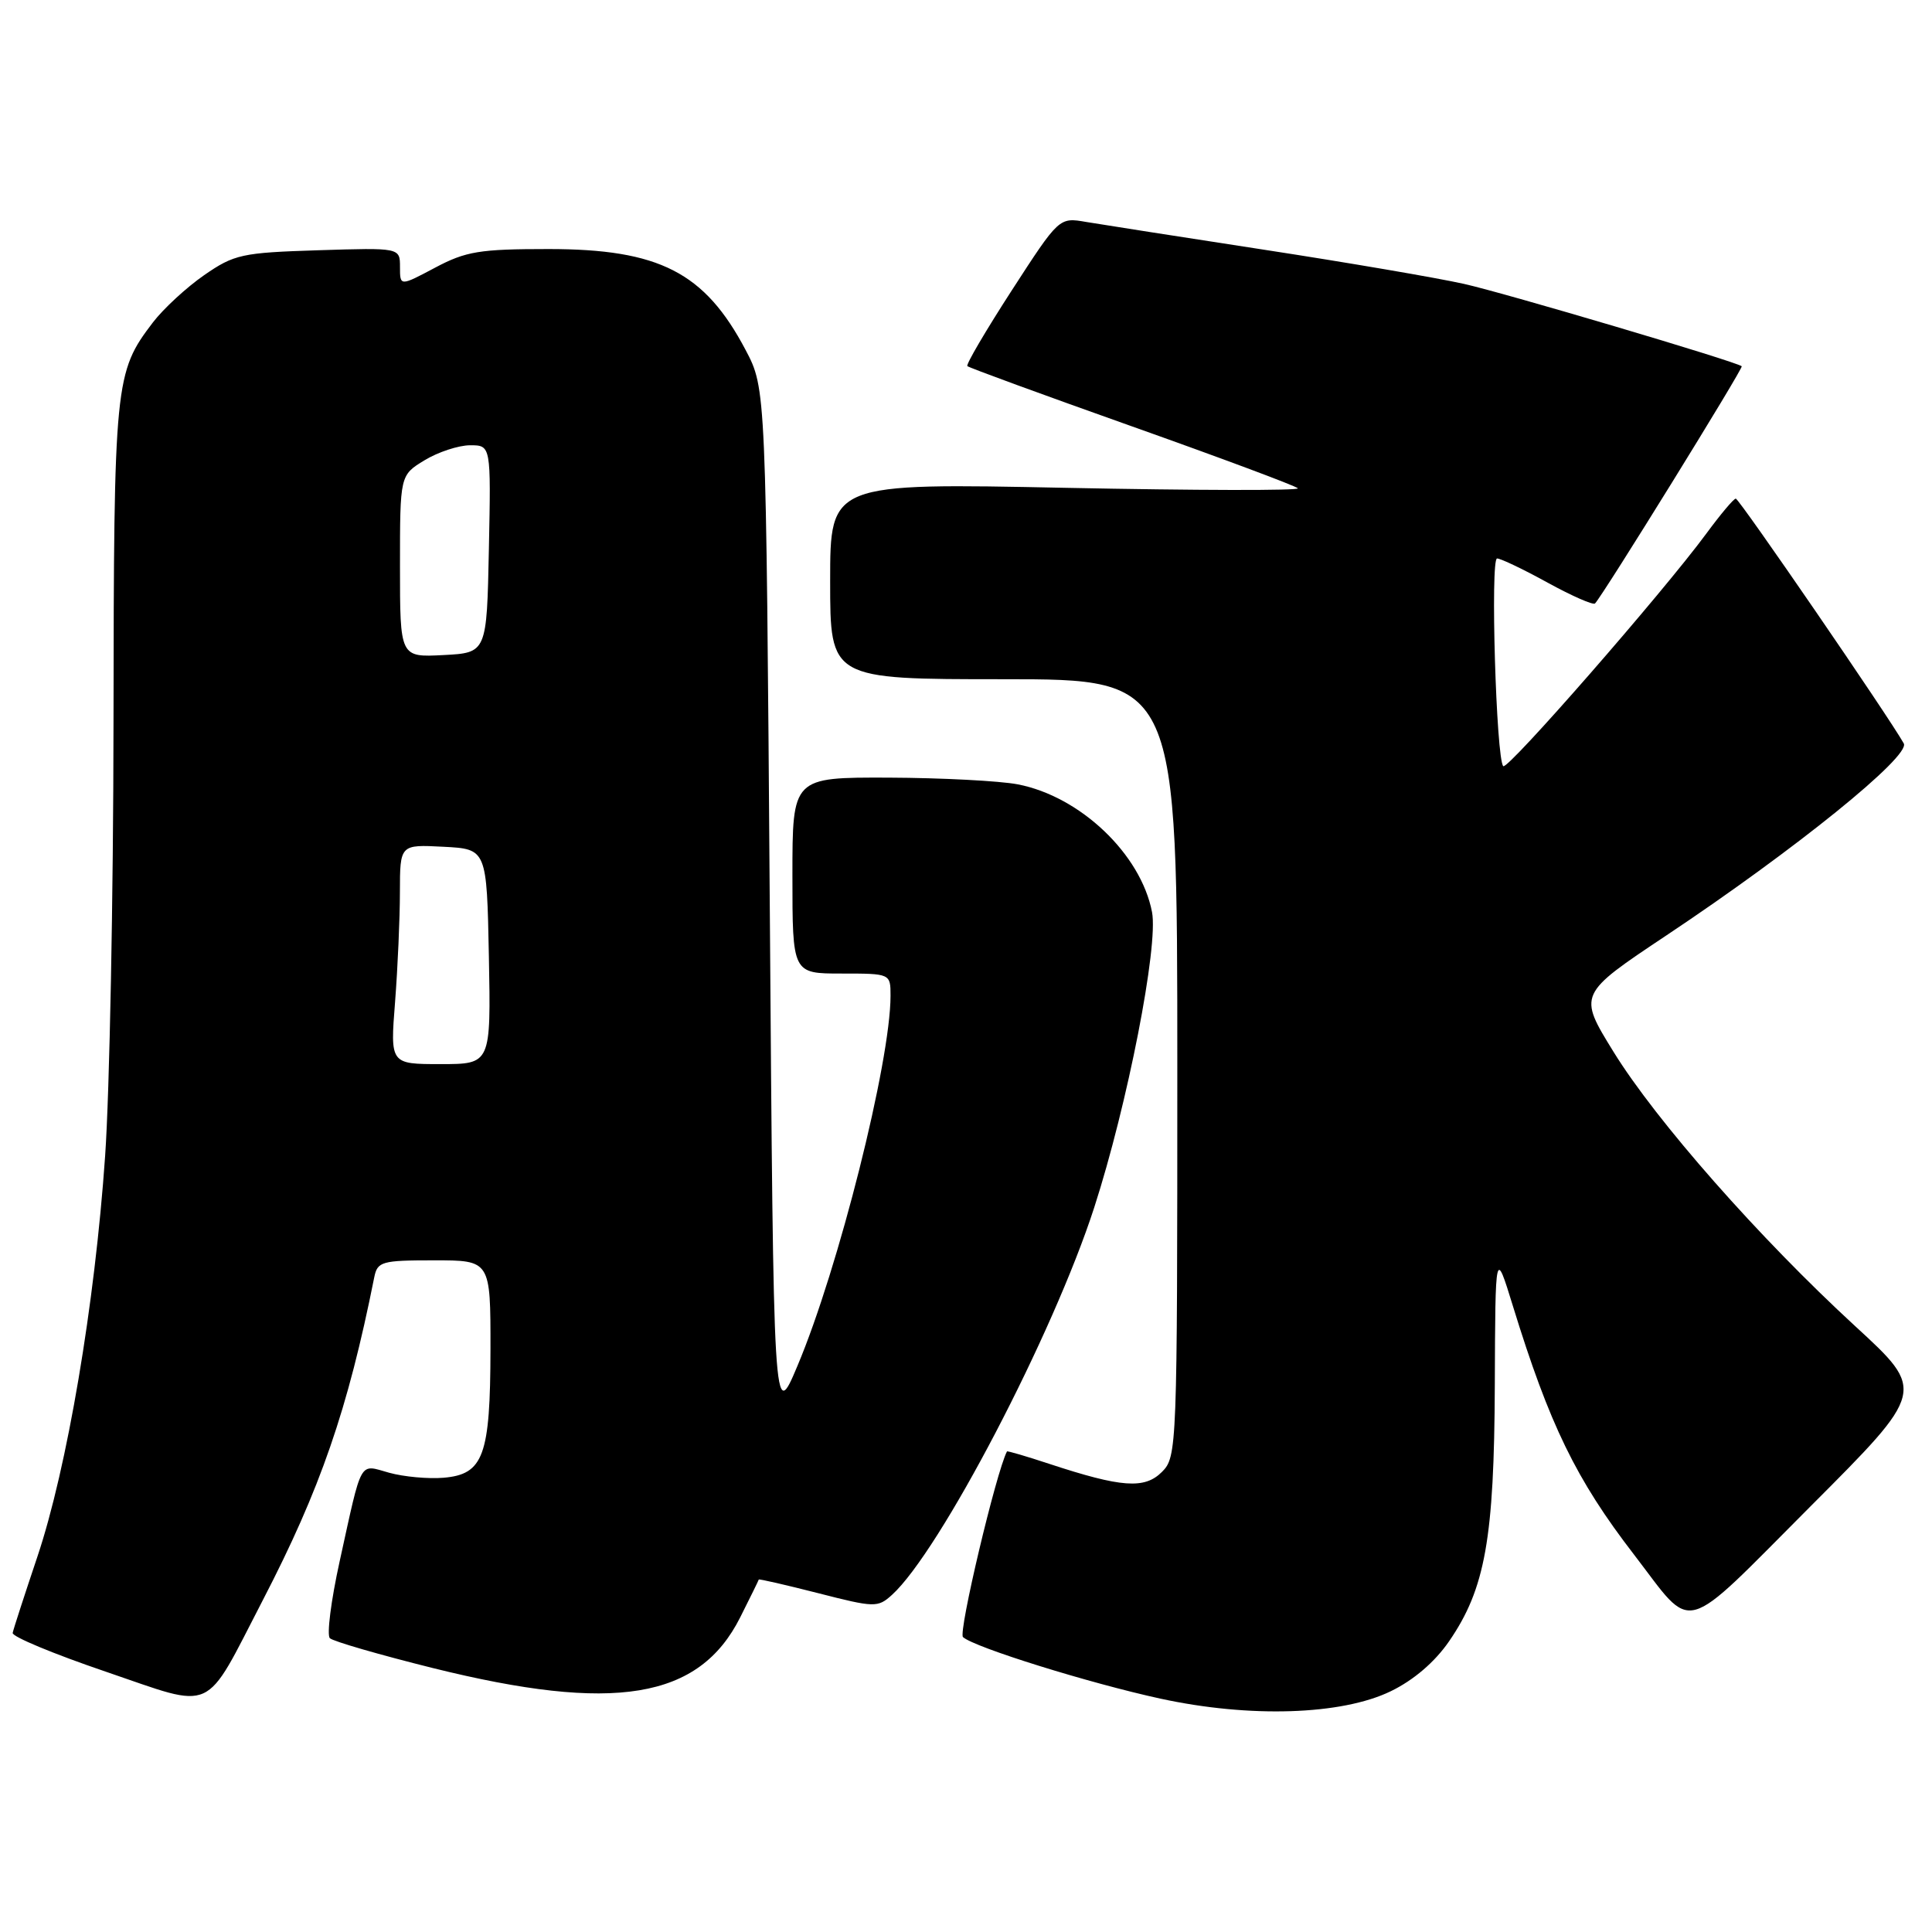 <?xml version="1.0" encoding="UTF-8" standalone="no"?>
<!DOCTYPE svg PUBLIC "-//W3C//DTD SVG 1.1//EN" "http://www.w3.org/Graphics/SVG/1.1/DTD/svg11.dtd" >
<svg xmlns="http://www.w3.org/2000/svg" xmlns:xlink="http://www.w3.org/1999/xlink" version="1.1" viewBox="0 0 256 256">
 <g >
 <path fill="currentColor"
d=" M 184.28 224.10 C 187.30 222.64 190.12 220.23 192.01 217.48 C 196.80 210.52 197.99 203.87 198.07 183.54 C 198.14 165.50 198.14 165.50 200.45 173.00 C 205.32 188.80 208.83 196.02 216.52 206.00 C 224.59 216.48 222.47 217.06 239.88 199.62 C 255.17 184.31 255.17 184.31 245.83 175.73 C 233.10 164.02 219.46 148.54 213.80 139.37 C 209.10 131.75 209.10 131.75 220.80 123.95 C 237.88 112.57 253.20 100.18 252.26 98.51 C 250.27 94.96 230.44 66.06 230.00 66.07 C 229.72 66.07 227.97 68.16 226.10 70.70 C 220.35 78.51 199.76 102.09 199.19 101.52 C 198.25 100.58 197.46 74.00 198.37 74.00 C 198.85 74.00 201.87 75.44 205.08 77.21 C 208.29 78.97 211.11 80.21 211.35 79.96 C 212.44 78.82 231.05 48.73 230.79 48.53 C 229.92 47.87 199.52 38.86 194.00 37.62 C 190.43 36.82 178.50 34.78 167.50 33.09 C 156.50 31.40 145.89 29.74 143.92 29.41 C 140.34 28.79 140.34 28.79 134.07 38.47 C 130.63 43.79 127.97 48.31 128.18 48.51 C 128.38 48.72 138.20 52.31 150.00 56.50 C 161.80 60.69 171.68 64.38 171.97 64.70 C 172.26 65.02 158.44 64.99 141.25 64.64 C 110.00 64.00 110.00 64.00 110.00 77.00 C 110.00 90.00 110.00 90.00 133.00 90.00 C 156.00 90.00 156.00 90.00 156.00 141.50 C 156.00 191.99 155.96 193.04 153.96 195.04 C 151.66 197.34 148.61 197.12 139.01 193.96 C 135.99 192.96 133.48 192.23 133.43 192.32 C 131.99 195.08 126.95 216.33 127.60 216.92 C 129.06 218.27 144.34 223.03 153.77 225.08 C 165.60 227.65 177.77 227.26 184.28 224.10 Z  M 34.84 212.00 C 42.46 197.29 46.09 186.77 49.59 169.25 C 50.01 167.16 50.56 167.00 57.52 167.00 C 65.00 167.00 65.00 167.00 64.99 178.75 C 64.97 192.91 64.07 195.36 58.77 195.81 C 56.74 195.98 53.50 195.68 51.58 195.15 C 47.52 194.03 48.04 193.10 45.00 206.91 C 43.86 212.09 43.28 216.66 43.71 217.07 C 44.15 217.49 50.27 219.26 57.33 221.02 C 81.40 227.00 92.62 225.16 98.08 214.31 C 99.41 211.66 100.52 209.41 100.54 209.30 C 100.56 209.19 104.09 210.00 108.40 211.10 C 115.89 213.02 116.31 213.03 118.18 211.34 C 124.52 205.60 139.55 176.82 144.99 160.00 C 149.40 146.36 153.51 125.35 152.65 120.86 C 151.17 113.17 143.14 105.53 134.86 103.93 C 132.46 103.47 124.76 103.07 117.75 103.04 C 105.00 103.00 105.00 103.00 105.00 116.00 C 105.00 129.00 105.00 129.00 111.50 129.00 C 118.00 129.00 118.00 129.00 118.00 131.95 C 118.00 140.68 111.10 168.11 105.66 181.00 C 102.50 188.50 102.50 188.50 102.00 120.00 C 101.50 51.50 101.50 51.50 98.80 46.38 C 93.37 36.08 87.35 33.00 72.68 33.00 C 63.56 33.00 61.73 33.30 57.65 35.47 C 53.00 37.94 53.00 37.94 53.00 35.38 C 53.00 32.82 53.00 32.82 42.16 33.16 C 32.04 33.48 31.04 33.70 27.05 36.46 C 24.70 38.09 21.65 40.91 20.27 42.71 C 15.20 49.36 15.09 50.49 15.04 95.67 C 15.02 118.86 14.52 144.74 13.93 153.17 C 12.57 172.83 8.89 194.55 4.95 206.28 C 3.25 211.35 1.77 215.89 1.68 216.37 C 1.58 216.86 7.12 219.16 14.00 221.50 C 28.68 226.50 26.90 227.32 34.84 212.00 Z  M 52.35 132.75 C 52.70 128.21 52.99 121.67 52.99 118.20 C 53.00 111.90 53.00 111.90 58.75 112.20 C 64.50 112.50 64.50 112.50 64.78 126.75 C 65.05 141.00 65.05 141.00 58.38 141.00 C 51.70 141.00 51.70 141.00 52.35 132.75 Z  M 53.00 75.04 C 53.00 62.97 53.00 62.97 56.25 60.99 C 58.04 59.90 60.75 59.01 62.28 59.00 C 65.06 59.00 65.06 59.00 64.78 72.75 C 64.50 86.50 64.50 86.50 58.75 86.80 C 53.00 87.10 53.00 87.10 53.00 75.04 Z "/>
</g>
</svg>